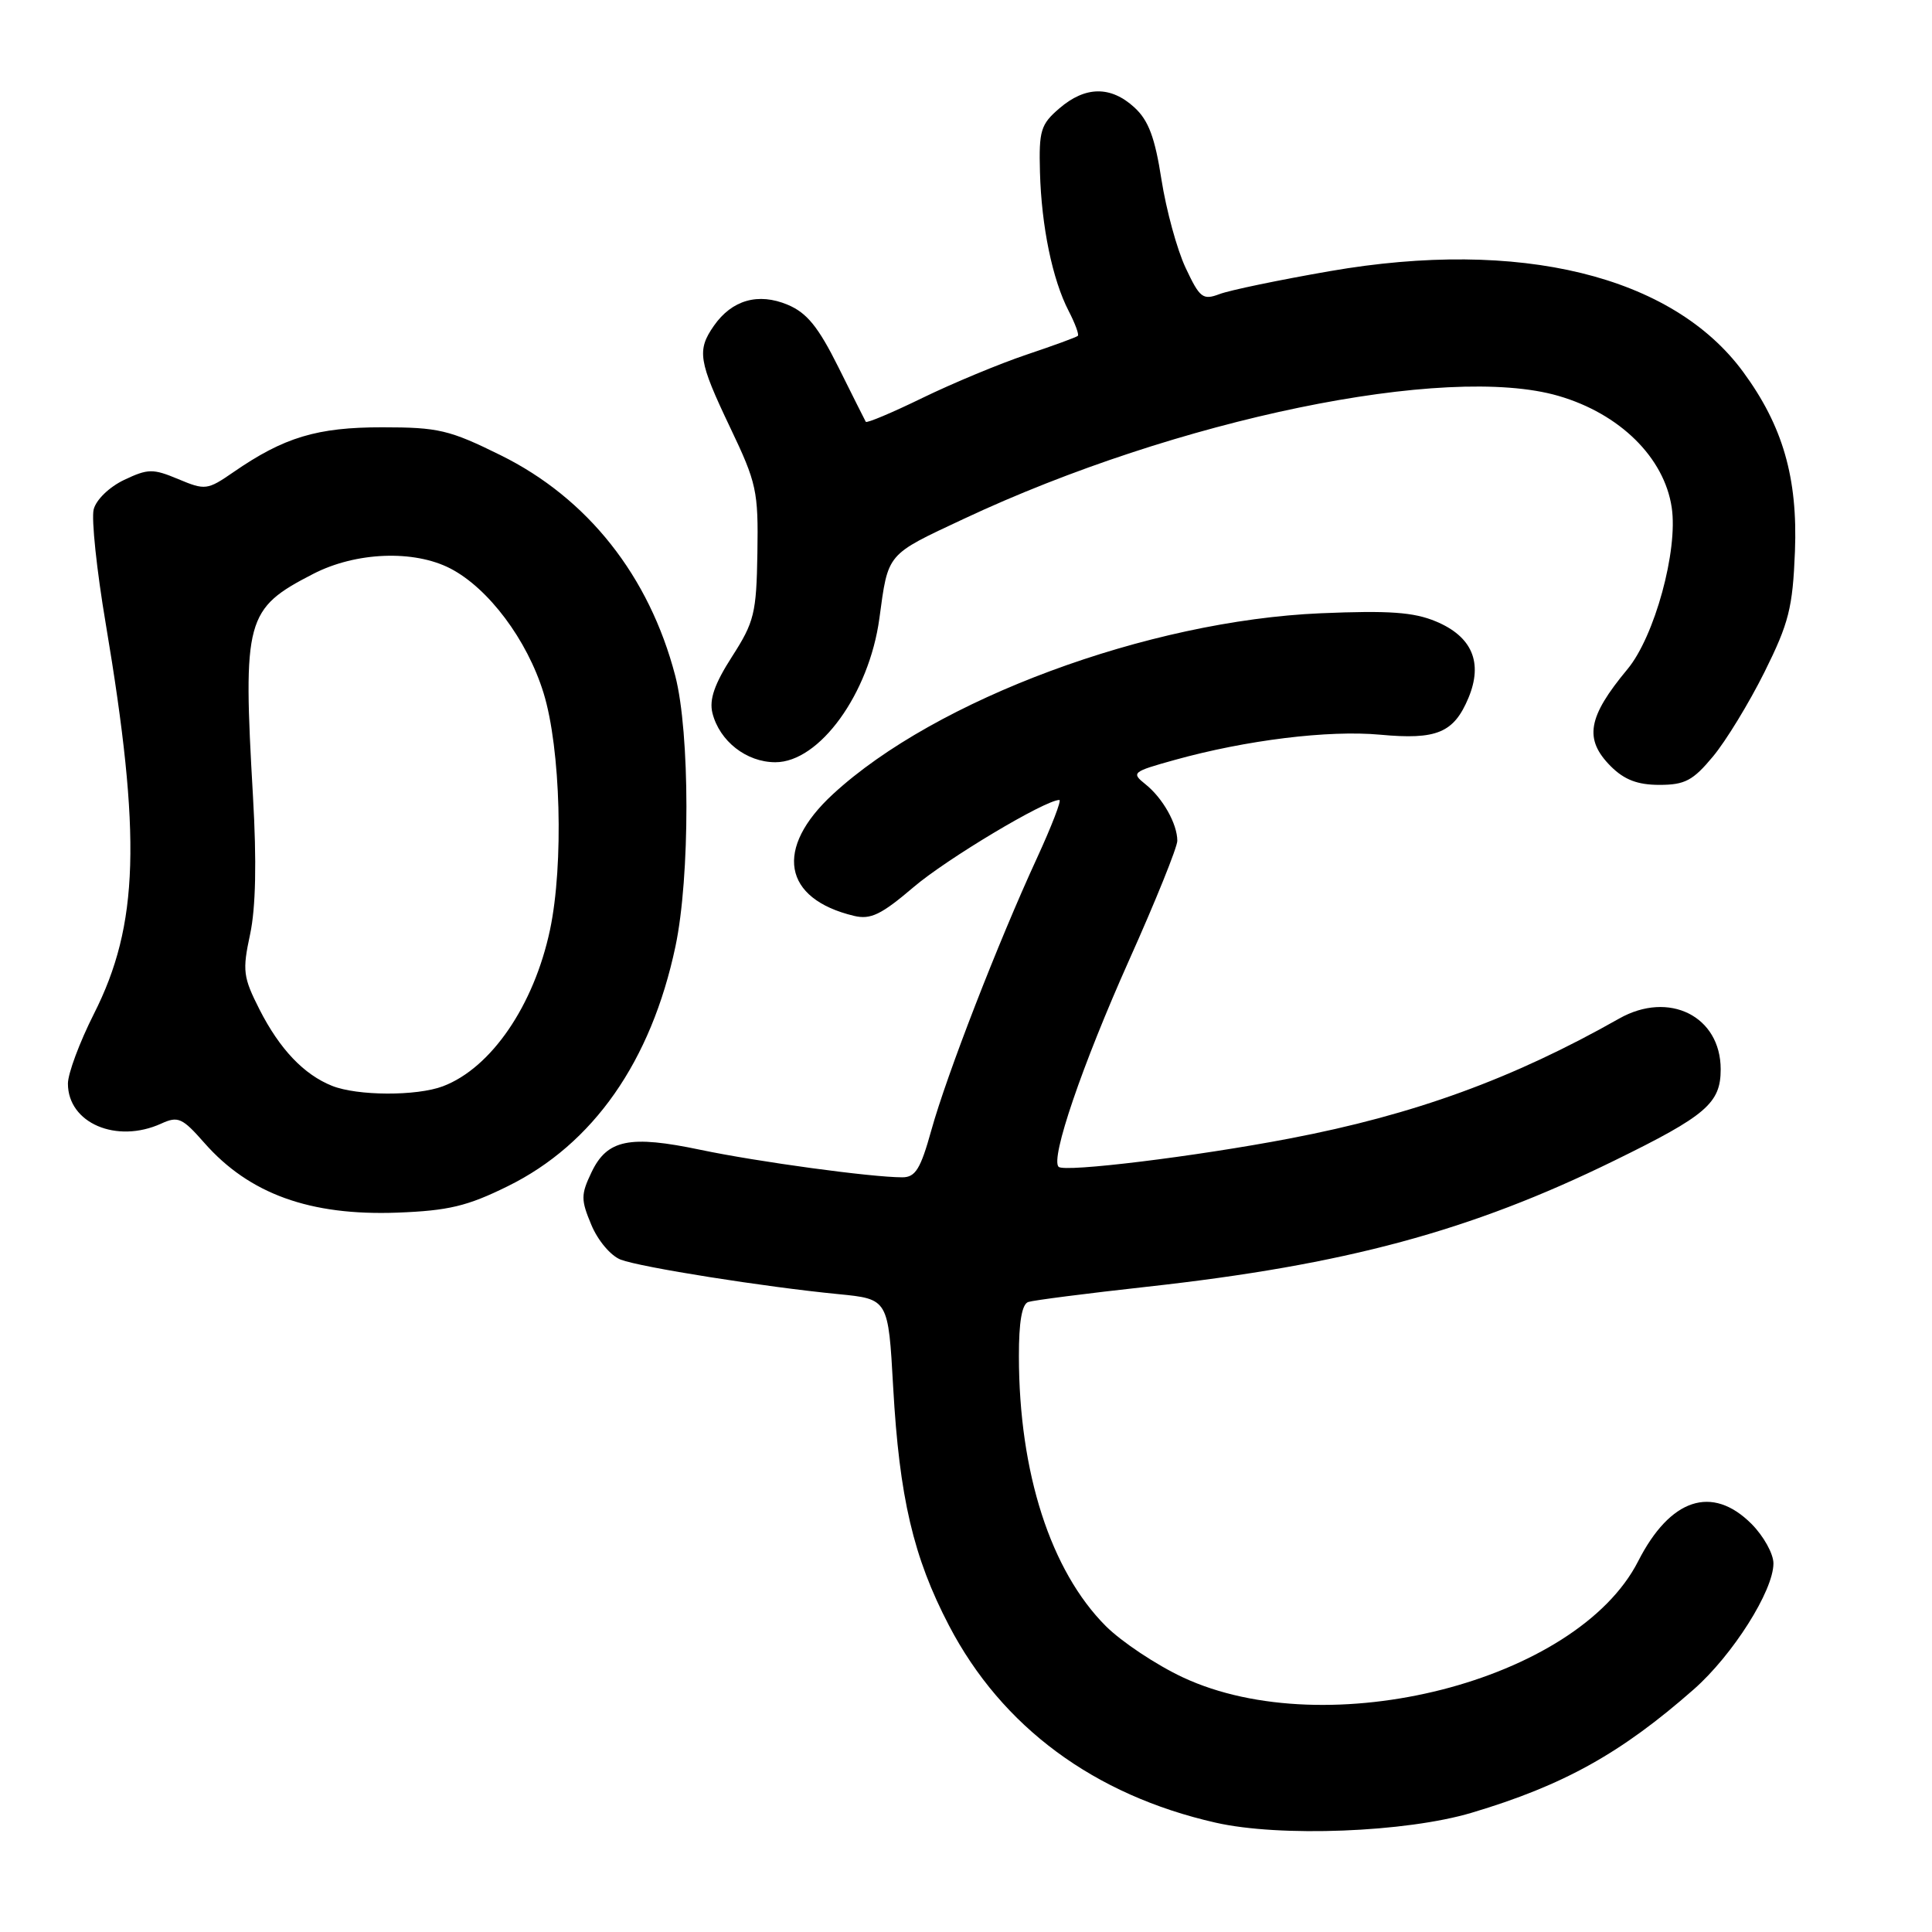 <?xml version="1.0" encoding="UTF-8" standalone="no"?>
<!DOCTYPE svg PUBLIC "-//W3C//DTD SVG 1.1//EN" "http://www.w3.org/Graphics/SVG/1.1/DTD/svg11.dtd" >
<svg xmlns="http://www.w3.org/2000/svg" xmlns:xlink="http://www.w3.org/1999/xlink" version="1.1" viewBox="0 0 256 256">
 <g >
 <path fill="currentColor"
d=" M 195.00 240.20 C 207.17 236.57 214.79 232.33 224.43 223.85 C 229.59 219.31 234.98 210.80 234.99 207.17 C 235.00 205.89 233.68 203.53 232.08 201.92 C 226.86 196.71 221.31 198.54 217.06 206.88 C 208.95 222.79 175.88 231.21 156.74 222.26 C 153.21 220.61 148.62 217.55 146.53 215.47 C 139.22 208.15 135.02 195.14 135.01 179.72 C 135.00 175.18 135.41 172.80 136.25 172.52 C 136.94 172.29 144.03 171.38 152.00 170.50 C 178.26 167.60 194.85 163.13 213.90 153.79 C 226.08 147.83 228.00 146.18 228.00 141.69 C 228.00 134.65 221.15 131.23 214.54 134.97 C 200.47 142.94 187.38 147.71 170.87 150.86 C 158.40 153.25 141.04 155.37 140.27 154.61 C 139.17 153.50 143.38 141.17 149.61 127.23 C 153.13 119.38 156.00 112.26 156.00 111.41 C 156.00 109.17 154.07 105.74 151.77 103.91 C 149.87 102.39 150.03 102.26 155.64 100.70 C 165.12 98.06 176.04 96.72 182.87 97.35 C 190.38 98.05 192.64 97.11 194.58 92.47 C 196.53 87.79 195.06 84.34 190.26 82.34 C 187.32 81.11 184.04 80.88 175.01 81.26 C 152.12 82.24 123.99 92.67 110.37 105.23 C 102.56 112.43 103.72 119.10 113.17 121.36 C 115.36 121.88 116.77 121.20 121.04 117.56 C 125.43 113.81 138.49 106.00 140.37 106.00 C 140.69 106.00 139.34 109.49 137.38 113.75 C 132.26 124.86 125.43 142.47 123.41 149.75 C 121.98 154.90 121.30 156.00 119.56 156.00 C 115.47 156.00 100.41 153.95 92.83 152.36 C 83.42 150.38 80.45 150.99 78.38 155.33 C 76.96 158.30 76.96 158.97 78.36 162.31 C 79.22 164.38 80.94 166.41 82.25 166.91 C 84.94 167.93 101.33 170.53 111.10 171.48 C 117.70 172.13 117.70 172.13 118.35 183.81 C 119.17 198.42 121.02 206.34 125.75 215.40 C 132.75 228.82 144.97 237.86 161.07 241.51 C 169.59 243.45 186.28 242.80 195.00 240.20 Z  M 67.28 157.18 C 78.60 151.61 86.28 140.64 89.50 125.41 C 91.45 116.19 91.44 97.09 89.47 89.53 C 86.02 76.32 77.88 66.02 66.34 60.32 C 59.54 56.96 58.08 56.62 50.67 56.62 C 42.02 56.61 37.62 57.94 30.92 62.57 C 27.48 64.94 27.19 64.98 23.63 63.49 C 20.26 62.08 19.62 62.09 16.45 63.59 C 14.48 64.53 12.73 66.22 12.41 67.51 C 12.10 68.76 12.81 75.56 14.01 82.64 C 18.76 110.87 18.41 122.55 12.45 134.33 C 10.55 138.09 9.00 142.25 9.00 143.58 C 9.00 148.82 15.44 151.58 21.37 148.88 C 23.60 147.86 24.16 148.12 27.07 151.43 C 33.02 158.20 41.07 161.11 52.65 160.68 C 59.42 160.42 61.91 159.83 67.28 157.18 Z  M 226.97 100.25 C 228.69 98.19 231.76 93.15 233.80 89.06 C 237.04 82.54 237.54 80.55 237.84 73.06 C 238.22 63.30 236.23 56.43 230.97 49.27 C 221.58 36.50 201.37 31.57 176.26 35.92 C 169.52 37.09 162.92 38.46 161.59 38.97 C 159.38 39.80 158.98 39.49 157.10 35.49 C 155.96 33.07 154.53 27.81 153.90 23.80 C 153.04 18.24 152.19 15.96 150.33 14.25 C 147.19 11.36 143.82 11.39 140.37 14.36 C 137.90 16.48 137.65 17.30 137.80 22.81 C 138.00 30.01 139.45 37.04 141.60 41.20 C 142.45 42.84 143.00 44.33 142.82 44.50 C 142.65 44.68 139.57 45.80 136.00 47.00 C 132.43 48.20 126.23 50.78 122.22 52.73 C 118.22 54.68 114.85 56.10 114.72 55.89 C 114.60 55.68 112.96 52.41 111.08 48.63 C 108.42 43.30 106.92 41.45 104.37 40.38 C 100.48 38.75 96.99 39.74 94.60 43.16 C 92.32 46.42 92.55 47.84 96.75 56.65 C 100.26 64.00 100.49 65.06 100.36 73.25 C 100.23 81.26 99.95 82.41 97.00 87.00 C 94.67 90.63 93.96 92.69 94.40 94.48 C 95.34 98.21 98.91 101.00 102.74 101.00 C 108.59 101.00 115.16 91.92 116.52 81.96 C 117.71 73.20 117.38 73.59 127.73 68.74 C 155.92 55.51 191.63 48.13 206.51 52.46 C 214.63 54.82 220.52 60.62 221.51 67.24 C 222.37 72.93 219.24 84.36 215.64 88.68 C 210.36 95.03 209.86 97.95 213.45 101.55 C 215.24 103.33 217.00 104.00 219.88 104.00 C 223.25 104.00 224.33 103.43 226.97 100.25 Z  M 44.00 143.88 C 40.26 142.38 37.08 139.04 34.40 133.79 C 32.21 129.47 32.10 128.63 33.14 123.80 C 33.89 120.28 34.02 114.19 33.52 105.51 C 32.17 82.00 32.53 80.66 41.51 76.04 C 47.16 73.13 54.84 72.83 59.68 75.33 C 64.73 77.95 69.85 84.78 72.02 91.81 C 74.30 99.17 74.71 114.54 72.88 123.20 C 70.75 133.24 65.08 141.52 58.68 143.94 C 55.21 145.25 47.36 145.22 44.00 143.88 Z "/>
</g>
</svg>
